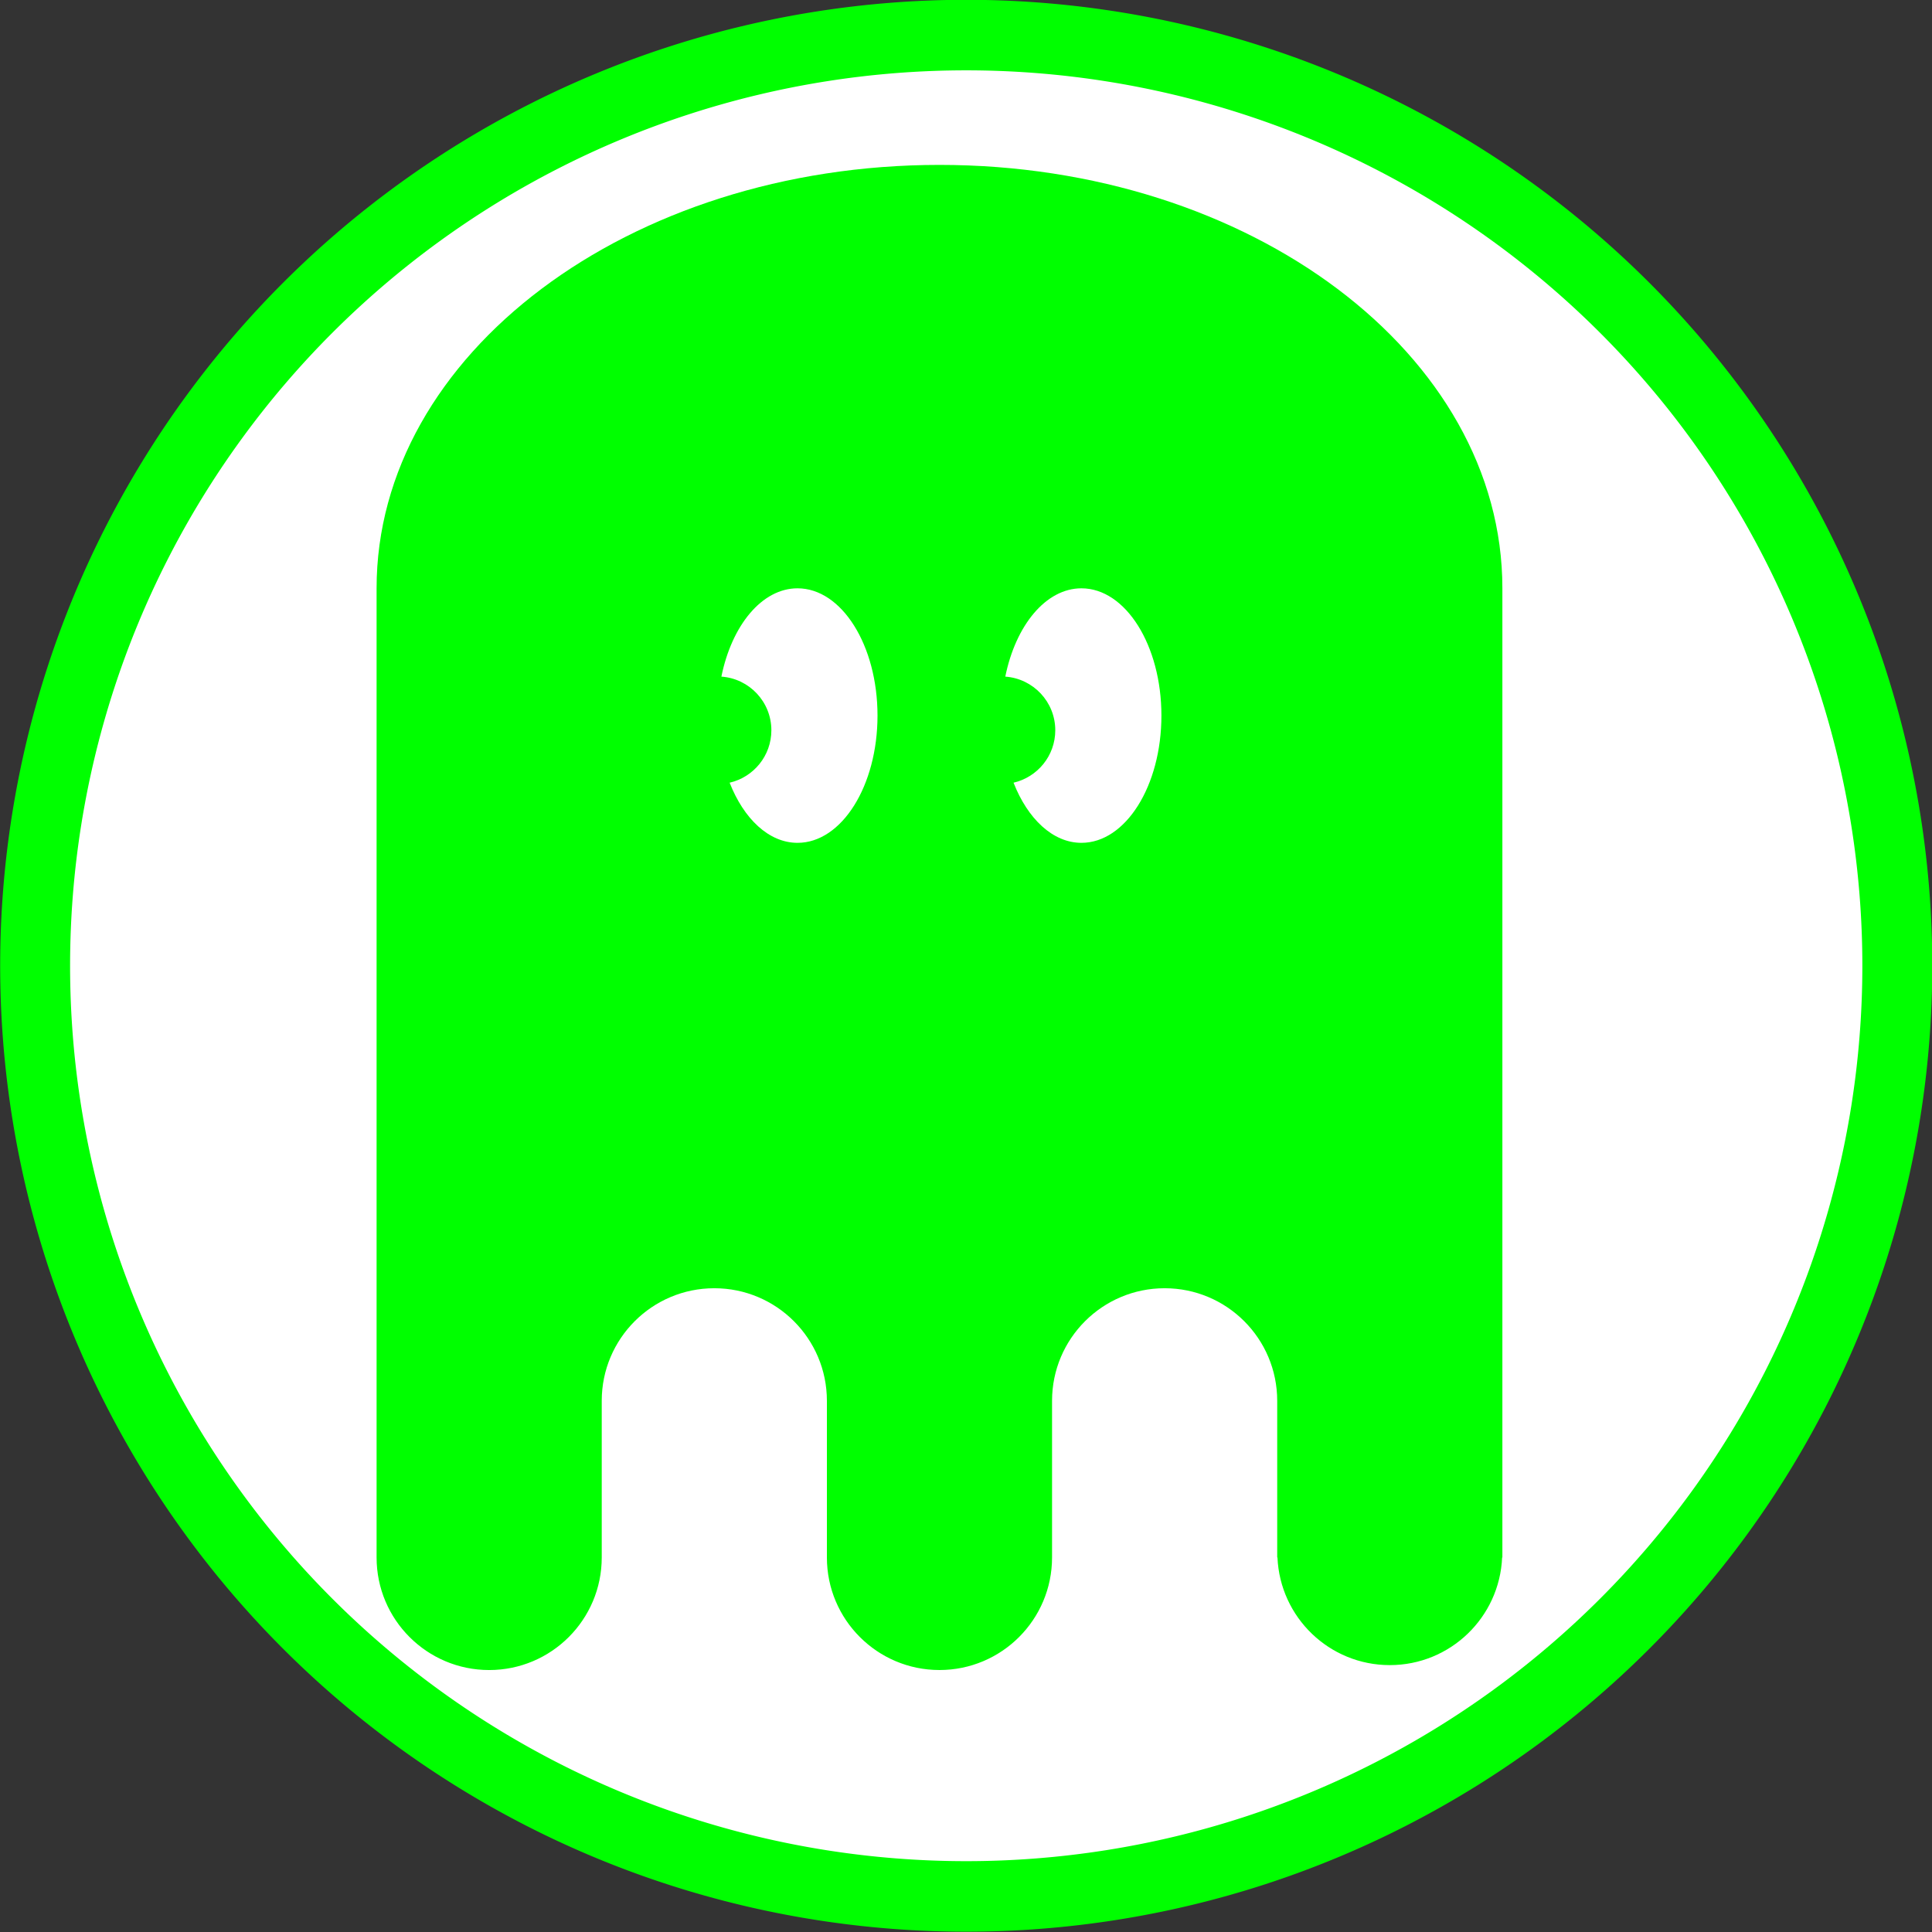<?xml version="1.0" encoding="UTF-8" standalone="no"?>
<!-- Generator: Adobe Illustrator 14.0.0, SVG Export Plug-In . SVG Version: 6.00 Build 43363)  -->

<svg
   xmlns:dc="http://purl.org/dc/elements/1.1/"
   xmlns:cc="http://creativecommons.org/ns#"
   xmlns:rdf="http://www.w3.org/1999/02/22-rdf-syntax-ns#"
   xmlns:svg="http://www.w3.org/2000/svg"
   xmlns="http://www.w3.org/2000/svg"
   xmlns:sodipodi="http://sodipodi.sourceforge.net/DTD/sodipodi-0.dtd"
   xmlns:inkscape="http://www.inkscape.org/namespaces/inkscape"
   version="1.0"
   id="Layer_1"
   x="0px"
   y="0px"
   width="100"
   height="100"
   viewBox="0 0 100 100"
   enable-background="new 0 0 74.797 100"
   xml:space="preserve"
   inkscape:version="0.48.3.1 r9886"
   sodipodi:docname="37.svg"><rect x="0" y="0" width="100" height="100" fill="#333333" stroke="none"/><defs
   id="defs3742" /><sodipodi:namedview
   pagecolor="#ffffff"
   bordercolor="#666666"
   borderopacity="1"
   objecttolerance="10"
   gridtolerance="10"
   guidetolerance="10"
   inkscape:pageopacity="0"
   inkscape:pageshadow="2"
   inkscape:window-width="640"
   inkscape:window-height="480"
   id="namedview3740"
   showgrid="false"
   inkscape:zoom="2.36"
   inkscape:cx="37.398499"
   inkscape:cy="50"
   inkscape:window-x="0"
   inkscape:window-y="26"
   inkscape:window-maximized="0"
   inkscape:current-layer="Layer_1" />
<path
   sodipodi:type="arc"
   style="fill:#FFFFFF;stroke:#00ff00;stroke-width:3.5;stroke-miterlimit:4;stroke-dasharray:none"
   id="path4175"
   sodipodi:cx="50.845425"
   sodipodi:cy="48.303154"
   sodipodi:rx="46.608307"
   sodipodi:ry="46.184593"
   d="m 97.454,48.303 a 46.608,46.185 0 1 1 -93.217,0 46.608,46.185 0 1 1 93.217,0 z"
   transform="matrix(1.034,0,0,1.043,-2.563,-0.393)" /><path
   d="m 48.627,8.535 c -16.091,0 -29.135,9.811 -29.135,21.915 v 16.721 25.336 8.107 c 0,3.218 2.609,5.827 5.827,5.827 3.218,0 5.827,-2.609 5.827,-5.827 V 72.506 c 0,-3.219 2.609,-5.827 5.827,-5.827 3.218,0 5.827,2.609 5.827,5.827 v 8.107 c 0,3.218 2.609,5.827 5.827,5.827 3.218,0 5.827,-2.609 5.827,-5.827 V 72.506 c 0,-3.219 2.609,-5.827 5.827,-5.827 3.219,0 5.827,2.609 5.827,5.827 v 8.107 h 0.013 c 0.134,3.1 2.681,5.573 5.815,5.573 3.133,0 5.68,-2.474 5.814,-5.573 h 0.013 V 72.506 47.171 30.45 C 77.763,18.346 64.718,8.535 48.627,8.535 z m -7.347,35.09 c -1.485,0 -2.783,-1.247 -3.514,-3.113 1.236,-0.285 2.16,-1.391 2.16,-2.713 0,-1.472 -1.141,-2.675 -2.587,-2.777 0.535,-2.65 2.096,-4.571 3.941,-4.571 2.287,0 4.14,2.95 4.14,6.588 0,3.637 -1.853,6.586 -4.14,6.586 z m 14.695,0 c -1.484,0 -2.783,-1.247 -3.514,-3.113 1.236,-0.285 2.16,-1.391 2.16,-2.713 0,-1.472 -1.143,-2.675 -2.587,-2.777 0.536,-2.65 2.096,-4.571 3.941,-4.571 2.287,0 4.14,2.95 4.14,6.588 0,3.637 -1.853,6.586 -4.14,6.586 z"
   id="path3738"
   inkscape:connector-curvature="0"
   style="fill:#00ff00" />
</svg>
